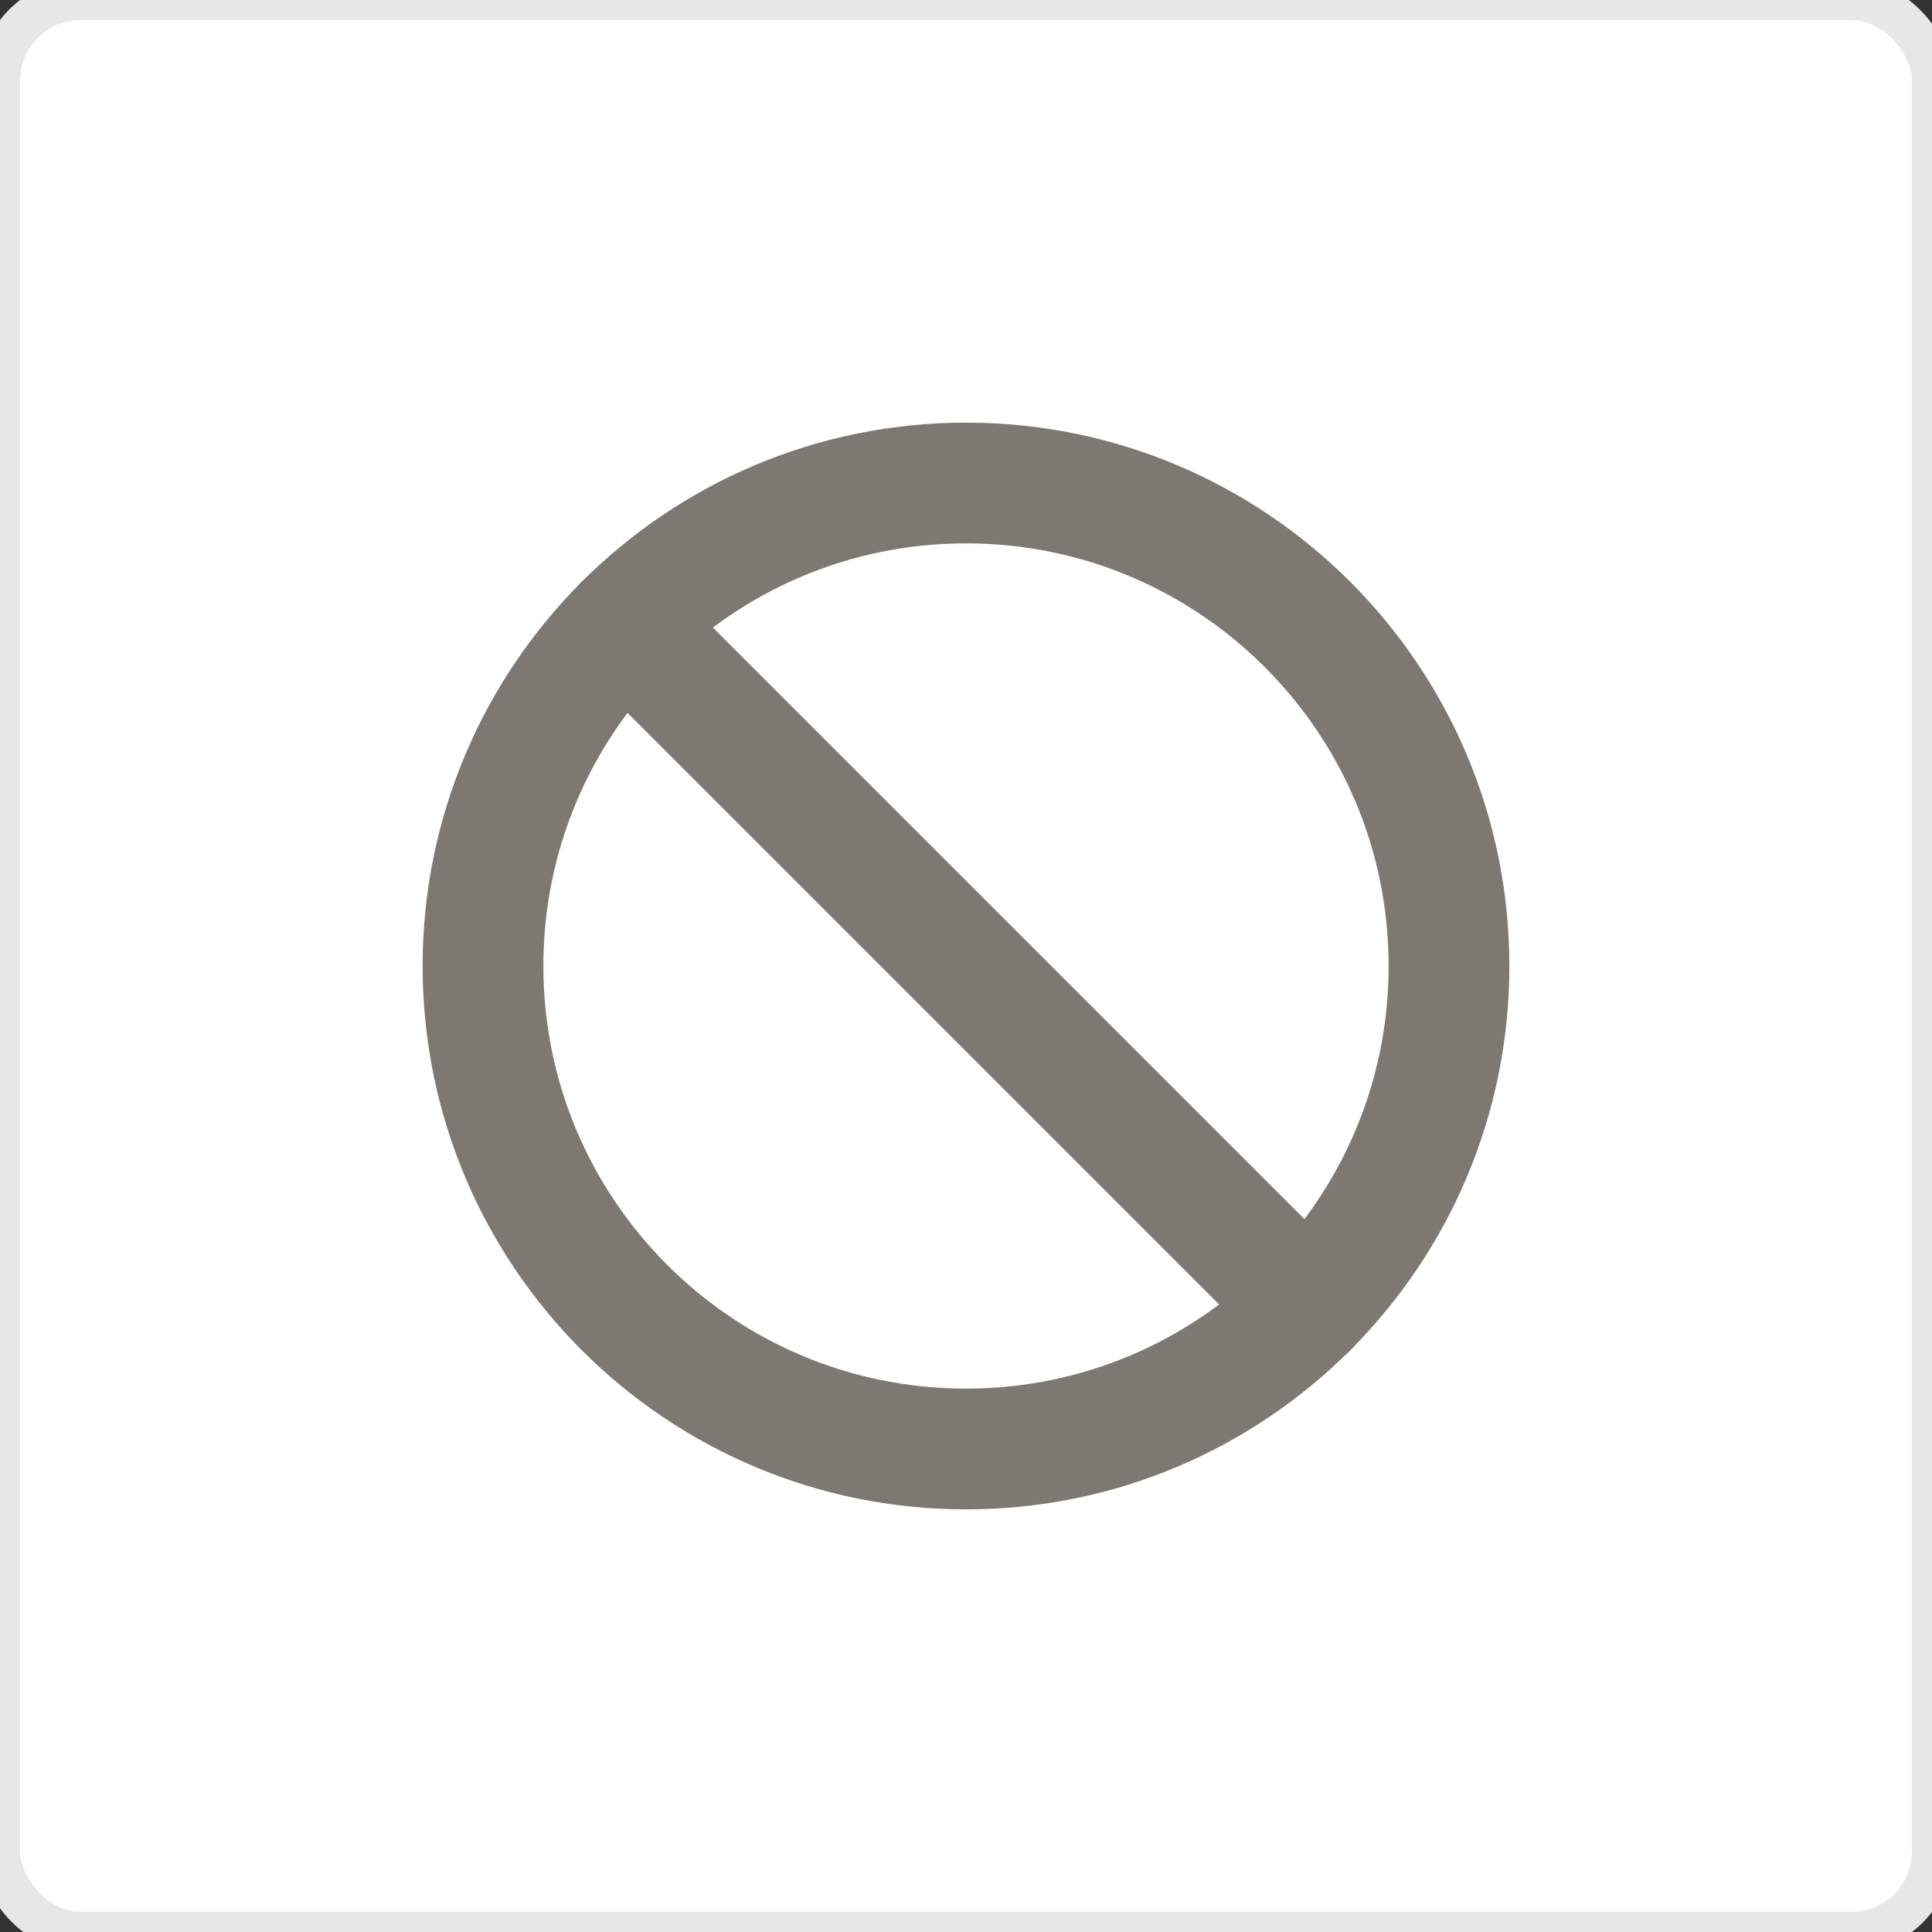 <svg width="48" height="48" viewBox="0 0 48 48" fill="none" xmlns="http://www.w3.org/2000/svg">
<rect x="0" y="0" width="48" height="48" fill="#333333" stroke="none"/>
<rect width="48" height="48" rx="2" fill="white"/>
<rect width="48" height="48" rx="2" stroke="#E7E7E7"/>
<path d="M24 36C30.627 36 36 30.627 36 24C36 17.373 30.627 12 24 12C17.373 12 12 17.373 12 24C12 30.627 17.373 36 24 36Z" stroke="#7D7871" stroke-width="3" stroke-miterlimit="10"/>
<path d="M15.513 15.513L32.488 32.488" stroke="#7D7871" stroke-width="3" stroke-linecap="round" stroke-linejoin="round"/>
</svg>
